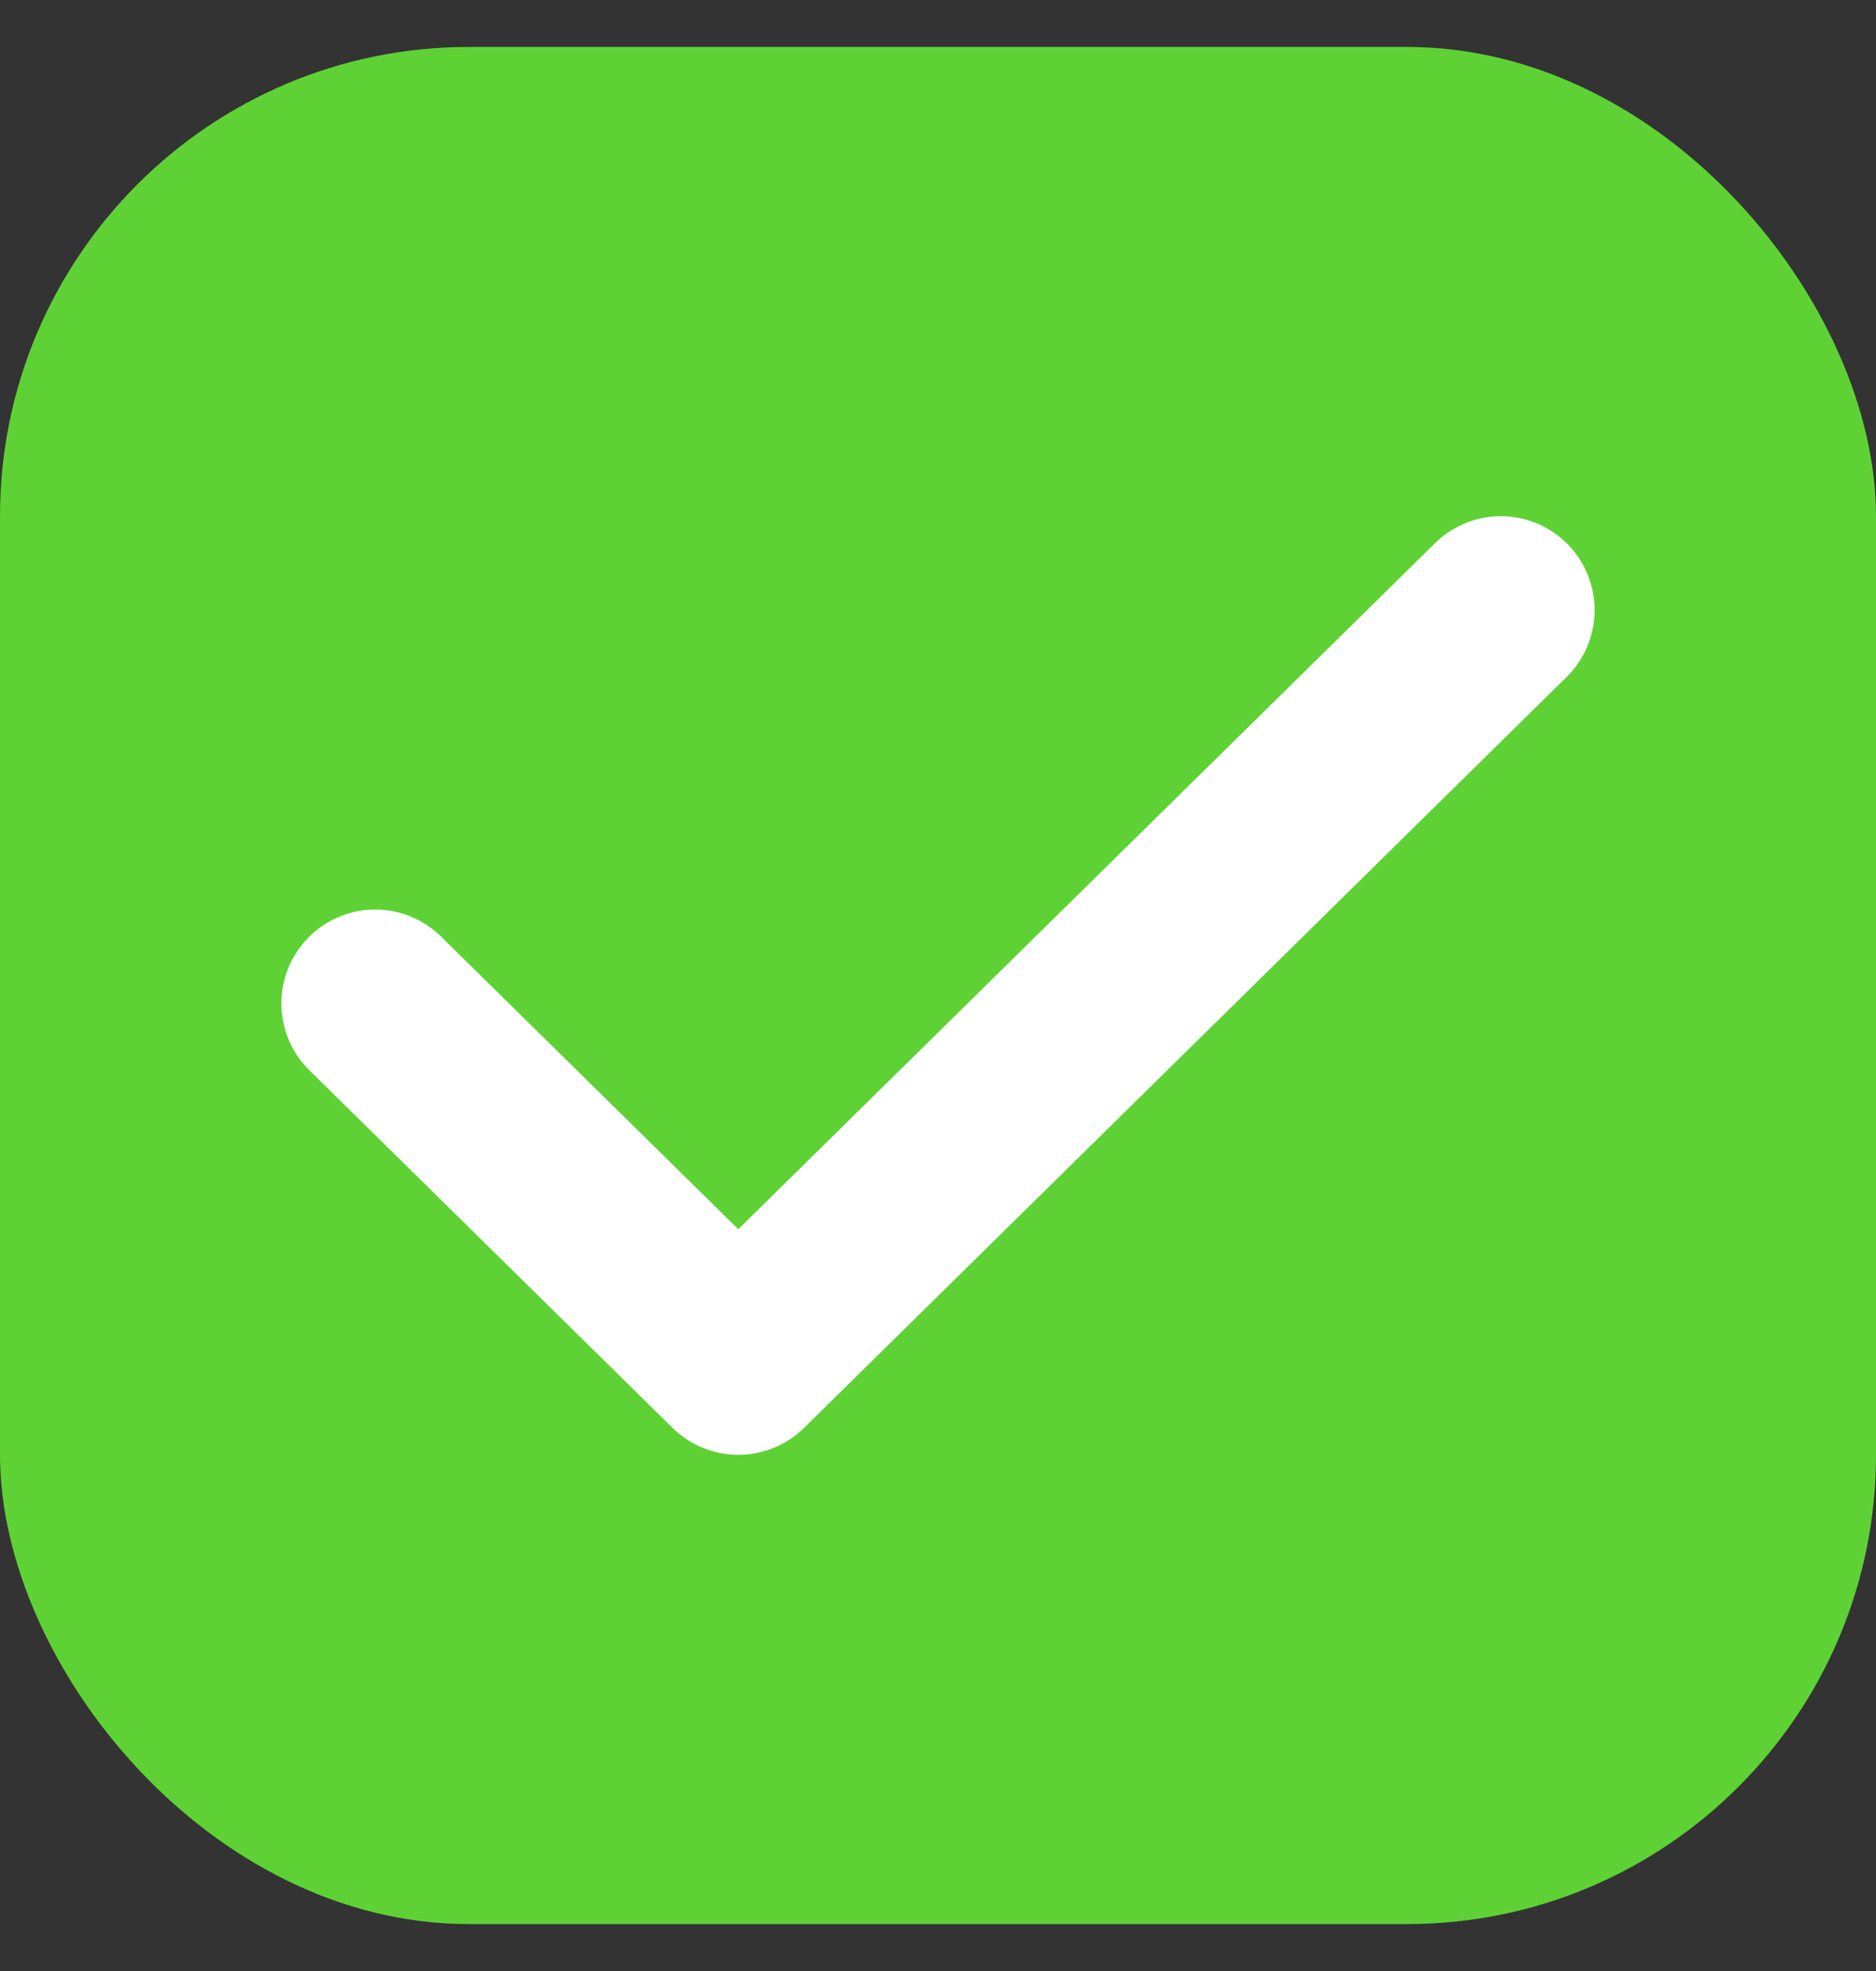 <svg width="20" height="21" viewBox="0 0 20 21" fill="none" xmlns="http://www.w3.org/2000/svg">
<rect x="0" y="0" width="20" height="21" fill="#333333" stroke="none"/>
<rect y="0.5" width="20" height="20" rx="5" fill="#5ED235"/>
<path d="M4 10.691L7.871 14.5L16 6.5" stroke="white" stroke-width="2" stroke-linecap="round" stroke-linejoin="round"/>
</svg>
